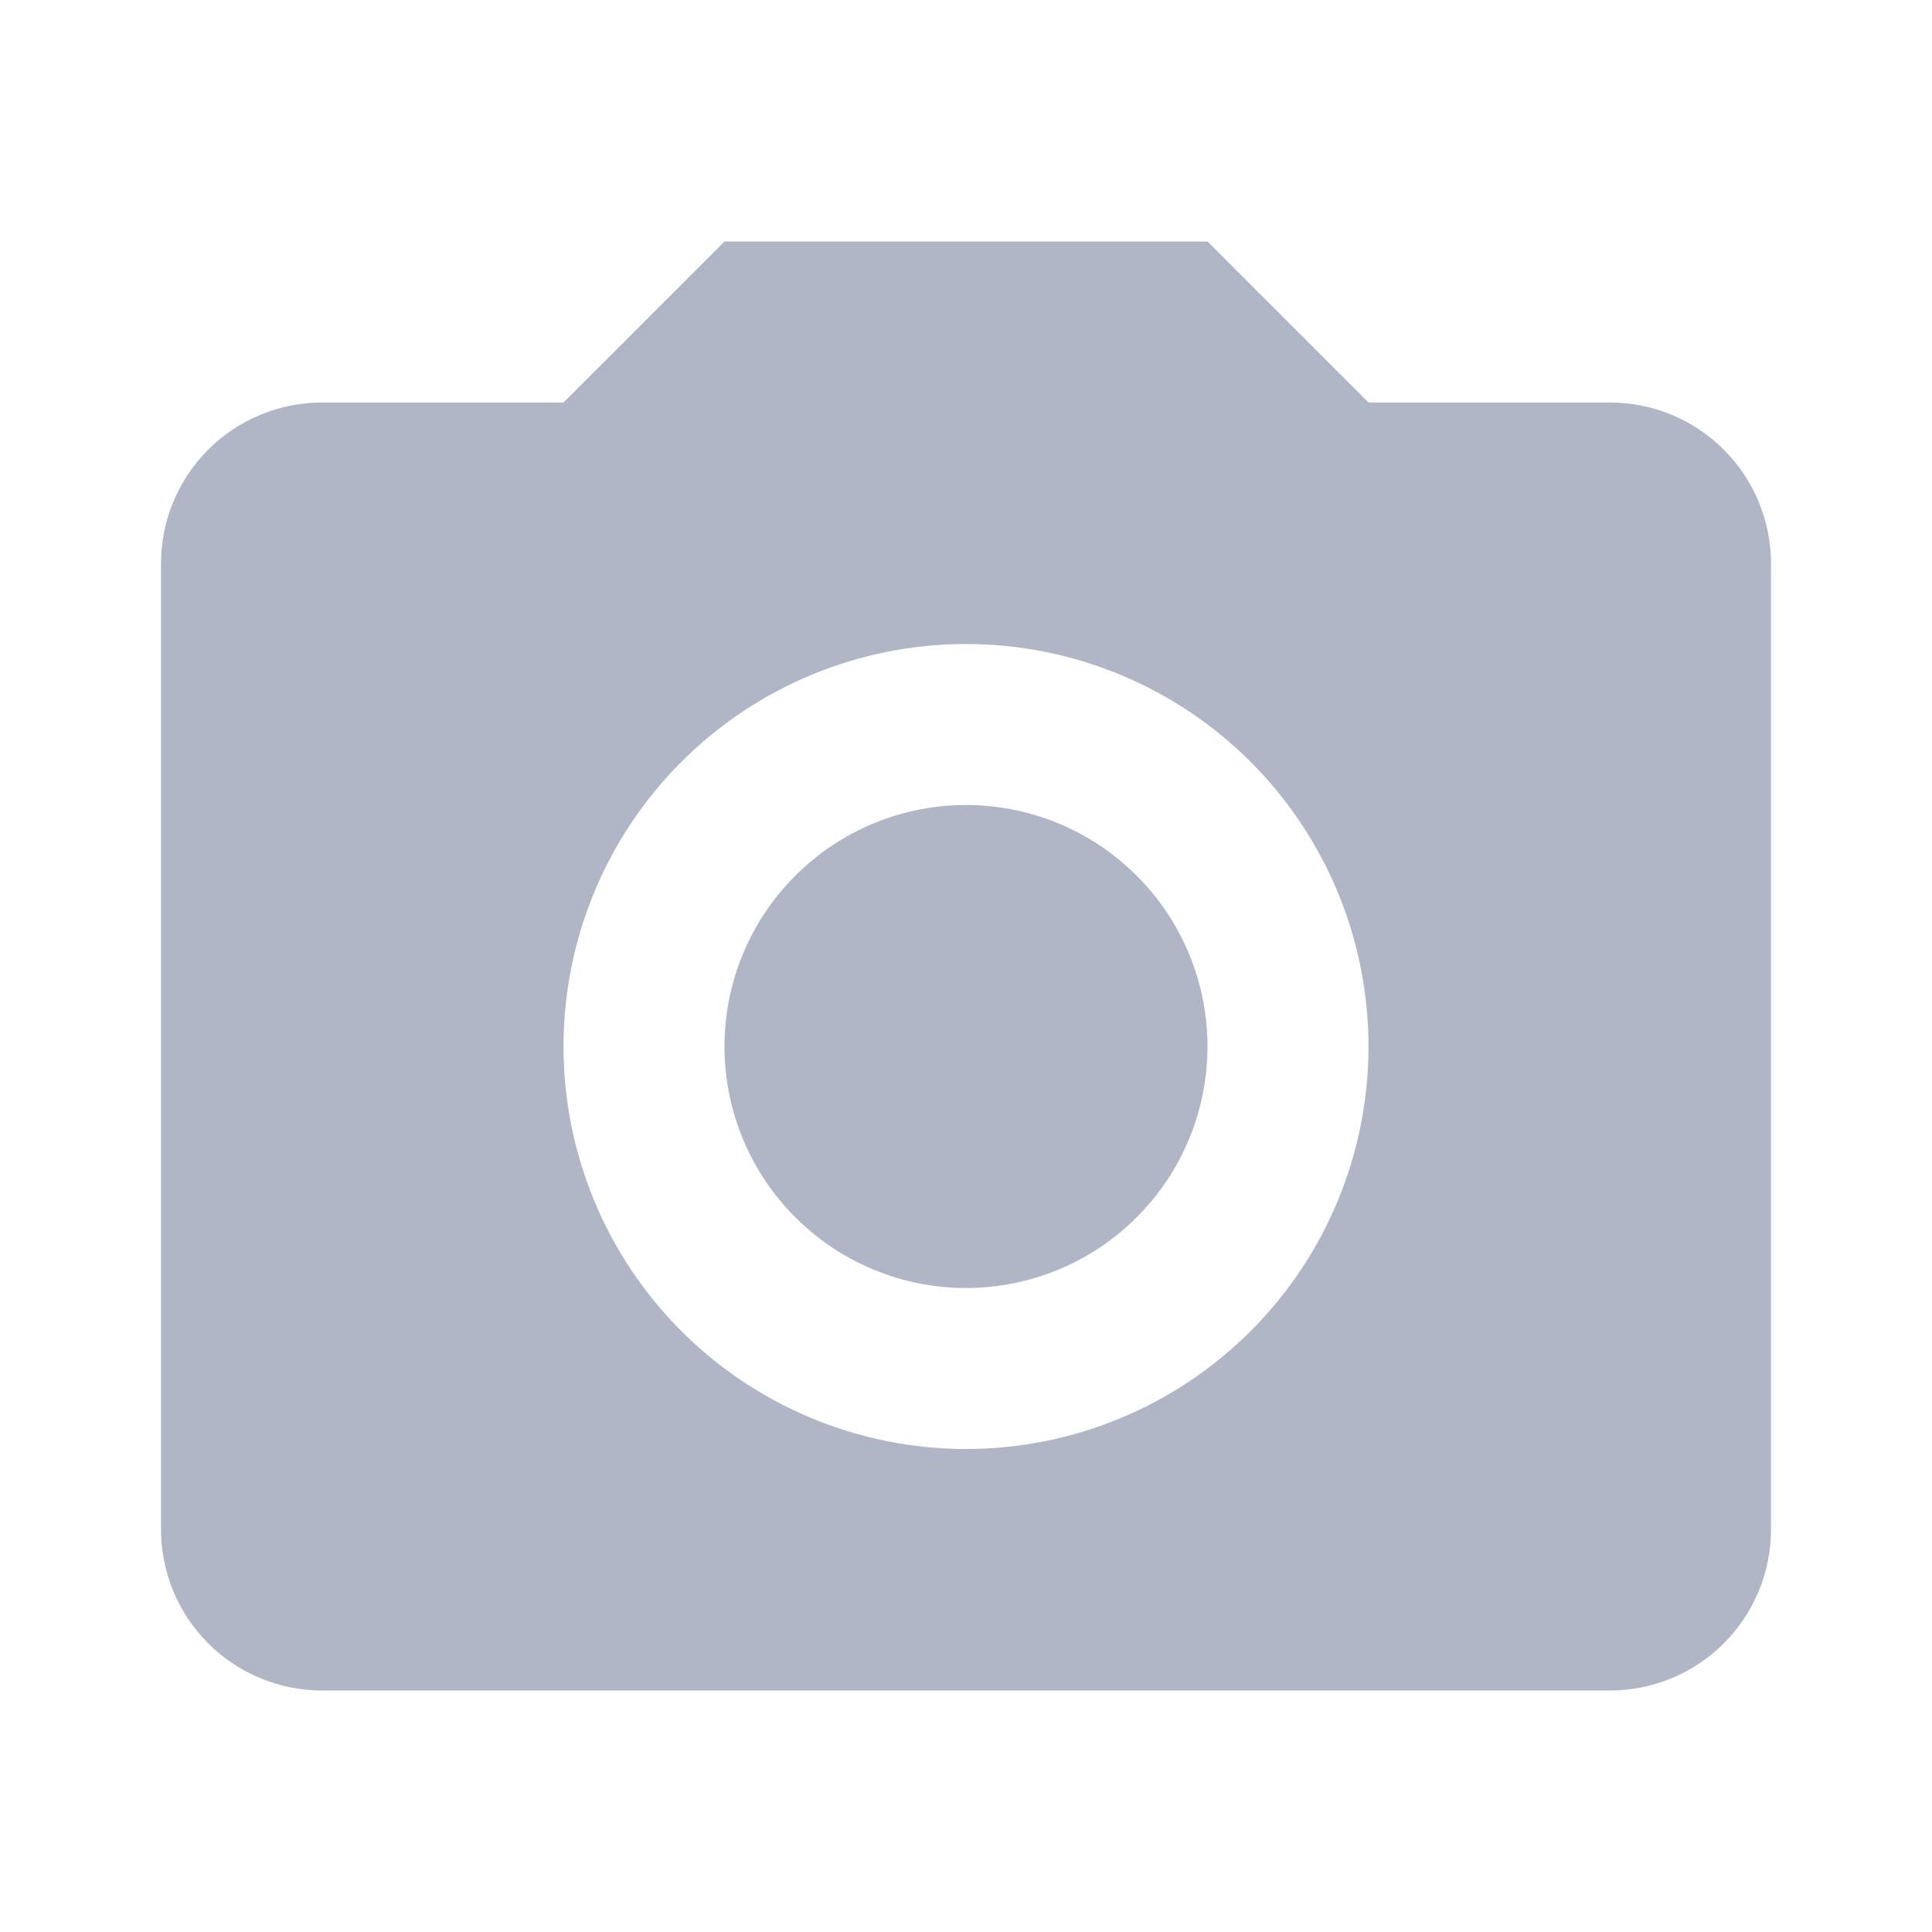 <svg width="24" height="24" viewBox="0 0 24 24" fill="none" xmlns="http://www.w3.org/2000/svg">
<path d="M4 5H7L9 3H15L17 5H20C20.53 5 21.039 5.211 21.414 5.586C21.789 5.961 22 6.47 22 7V19C22 19.53 21.789 20.039 21.414 20.414C21.039 20.789 20.53 21 20 21H4C3.47 21 2.961 20.789 2.586 20.414C2.211 20.039 2 19.53 2 19V7C2 6.47 2.211 5.961 2.586 5.586C2.961 5.211 3.47 5 4 5ZM12 8C10.674 8 9.402 8.527 8.464 9.464C7.527 10.402 7 11.674 7 13C7 14.326 7.527 15.598 8.464 16.535C9.402 17.473 10.674 18 12 18C13.326 18 14.598 17.473 15.536 16.535C16.473 15.598 17 14.326 17 13C17 11.674 16.473 10.402 15.536 9.464C14.598 8.527 13.326 8 12 8ZM12 10C12.796 10 13.559 10.316 14.121 10.879C14.684 11.441 15 12.204 15 13C15 13.796 14.684 14.559 14.121 15.121C13.559 15.684 12.796 16 12 16C11.204 16 10.441 15.684 9.879 15.121C9.316 14.559 9 13.796 9 13C9 12.204 9.316 11.441 9.879 10.879C10.441 10.316 11.204 10 12 10Z" fill="#B0B6C6"/>
</svg>
